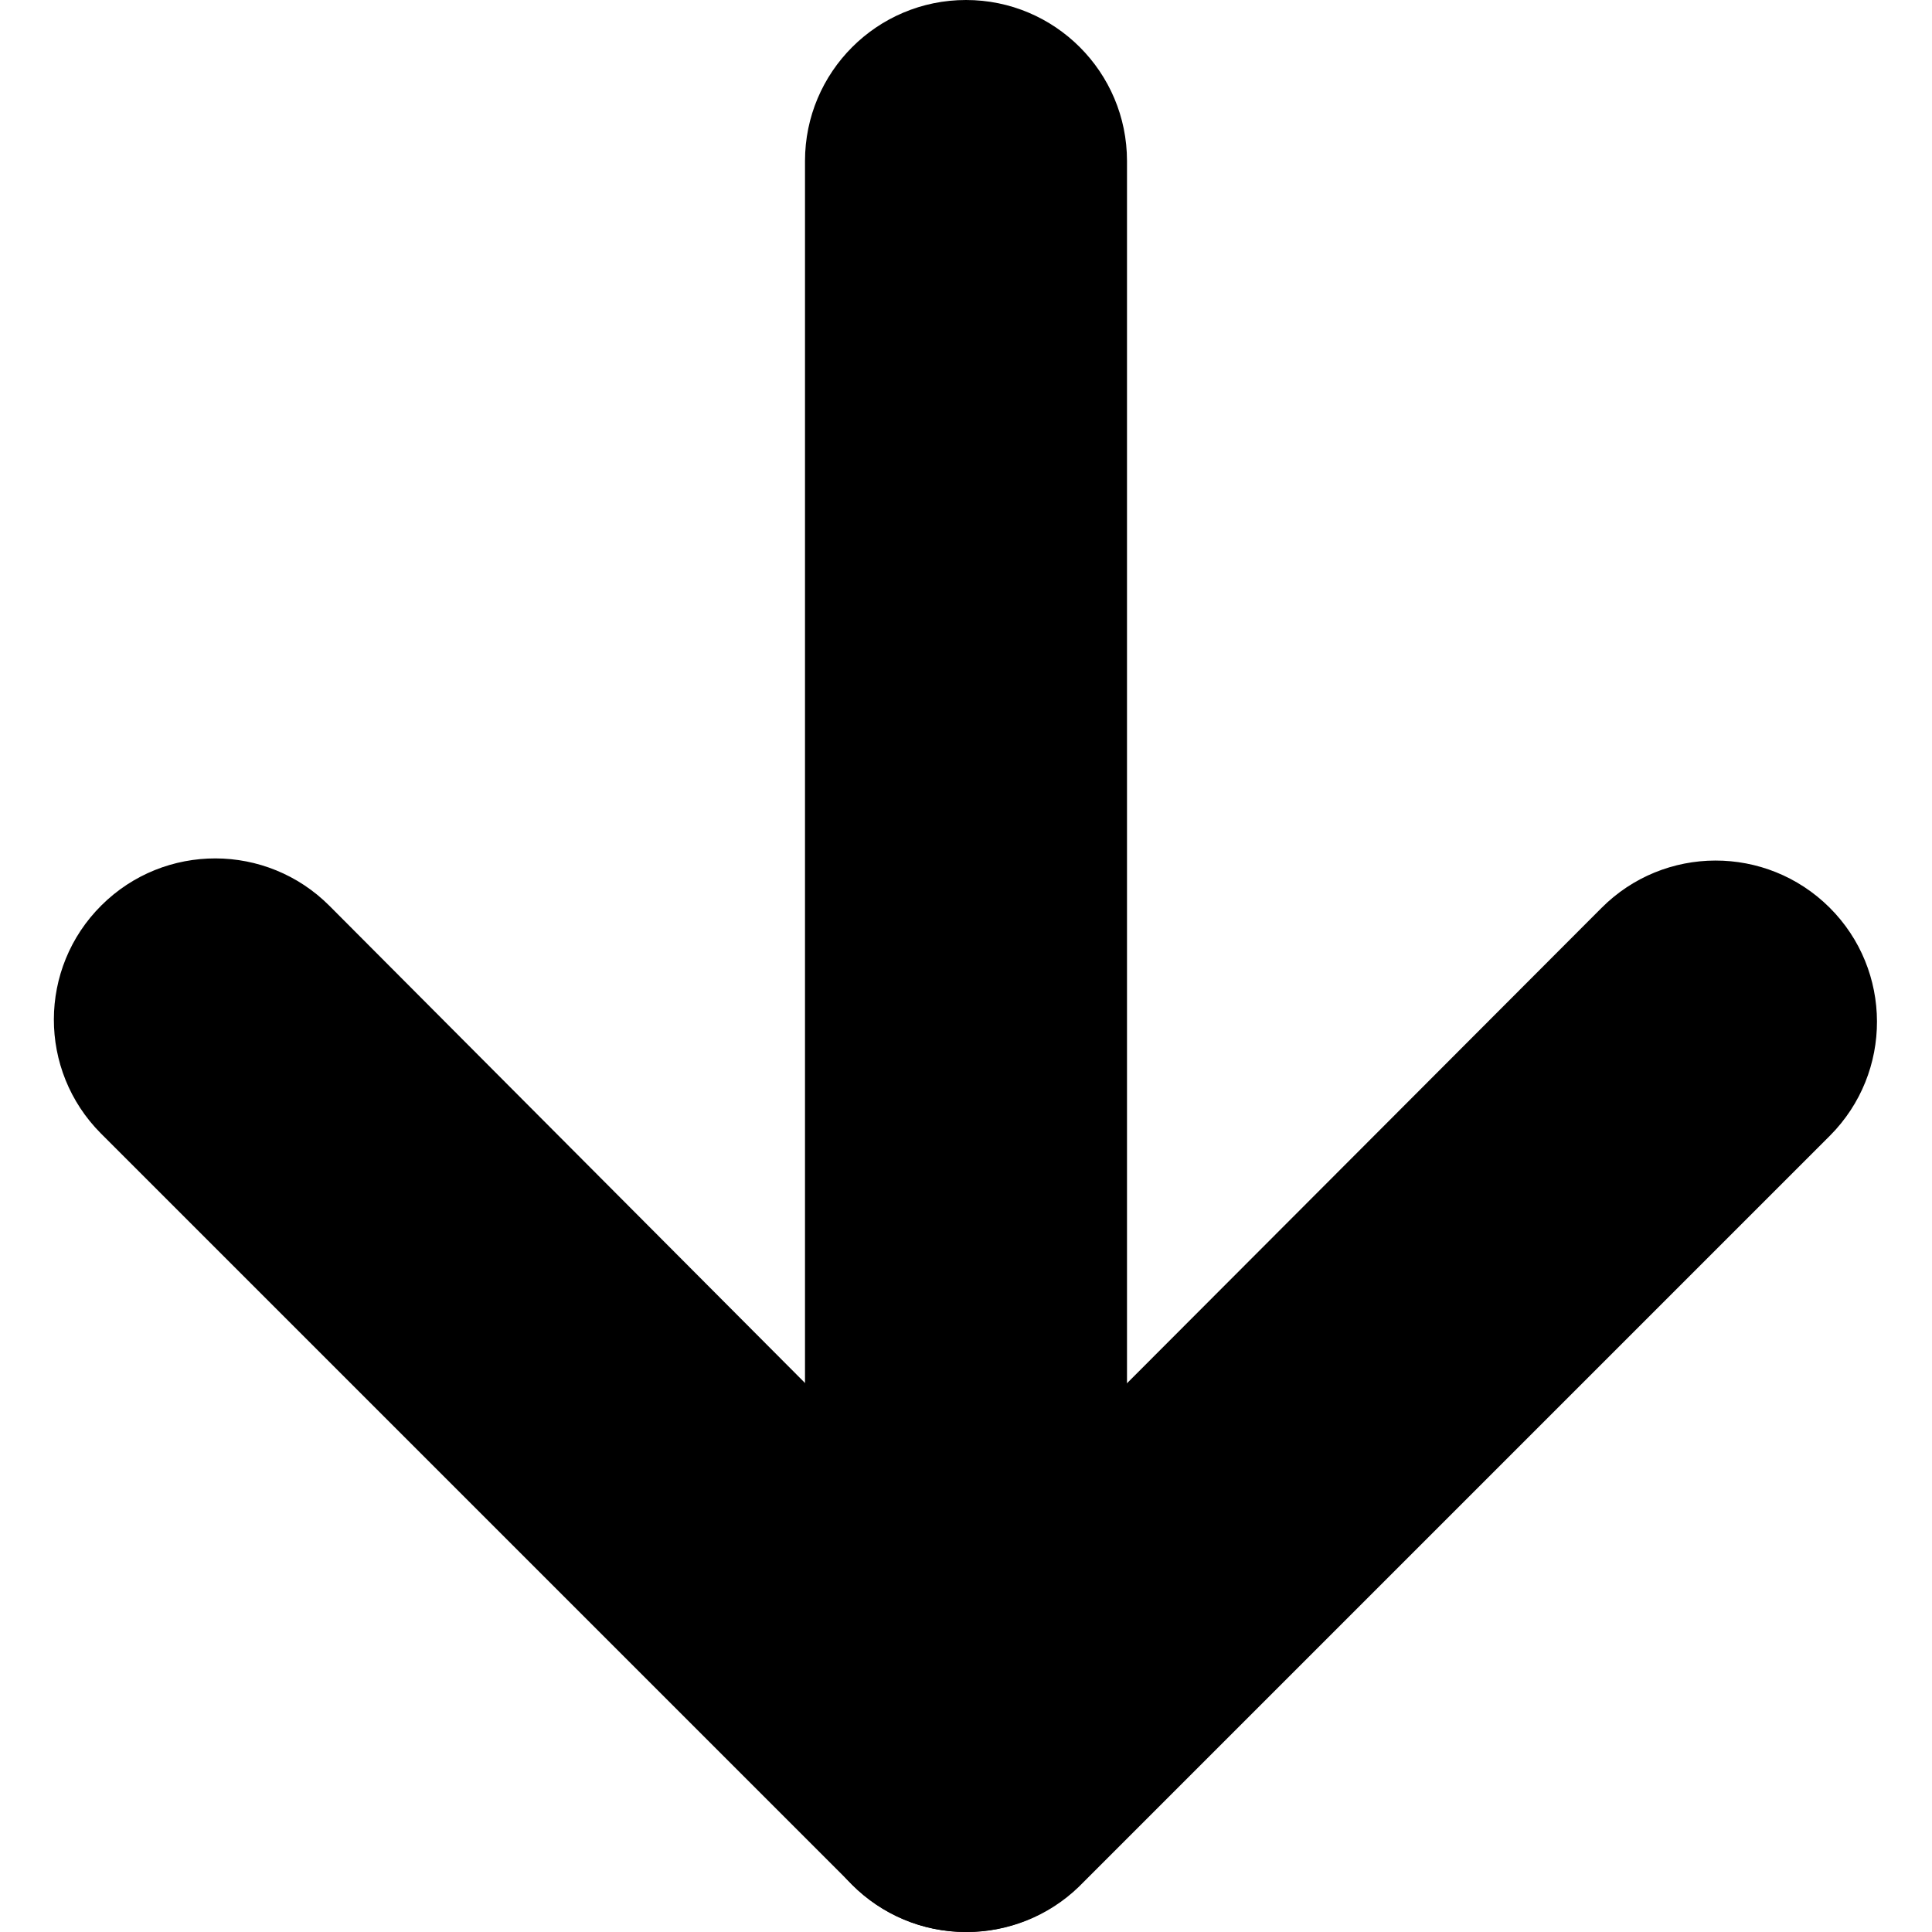 <svg width="18" height="18" viewBox="0 0 18 18" fill="none" xmlns="http://www.w3.org/2000/svg">
<path d="M9 17.27C8.801 17.27 8.61 17.191 8.47 17.05L1.47 10.05C1.282 9.857 1.212 9.579 1.285 9.32C1.358 9.061 1.564 8.861 1.825 8.795C2.086 8.729 2.362 8.807 2.55 9L9 15.45L15.45 9C15.636 8.799 15.918 8.717 16.184 8.785C16.45 8.852 16.657 9.06 16.725 9.326C16.793 9.591 16.71 9.873 16.51 10.06L9.51 17.06C9.372 17.192 9.19 17.267 9 17.27Z" fill="black"/>
<path d="M9 17.26C8.588 17.255 8.255 16.922 8.25 16.51V1.51C8.25 1.242 8.393 0.994 8.625 0.86C8.857 0.727 9.143 0.727 9.375 0.86C9.607 0.994 9.75 1.242 9.75 1.51V16.51C9.744 16.922 9.412 17.255 9 17.26Z" fill="black"/>
<path d="M9 18C8.602 18 8.221 17.841 7.94 17.56L0.94 10.56C0.354 9.972 0.356 9.02 0.945 8.435C1.533 7.85 2.484 7.852 3.07 8.44L9 14.39L14.92 8.46C15.505 7.872 16.456 7.87 17.045 8.455C17.633 9.04 17.635 9.992 17.05 10.58L10.05 17.58C9.768 17.852 9.391 18.002 9 18Z" fill="black"/>
<path d="M9 18C8.171 18 7.5 17.328 7.5 16.5V1.5C7.5 0.672 8.171 0 9 0C9.828 0 10.5 0.672 10.5 1.5V16.5C10.5 17.328 9.828 18 9 18Z" fill="black"/>
</svg>
